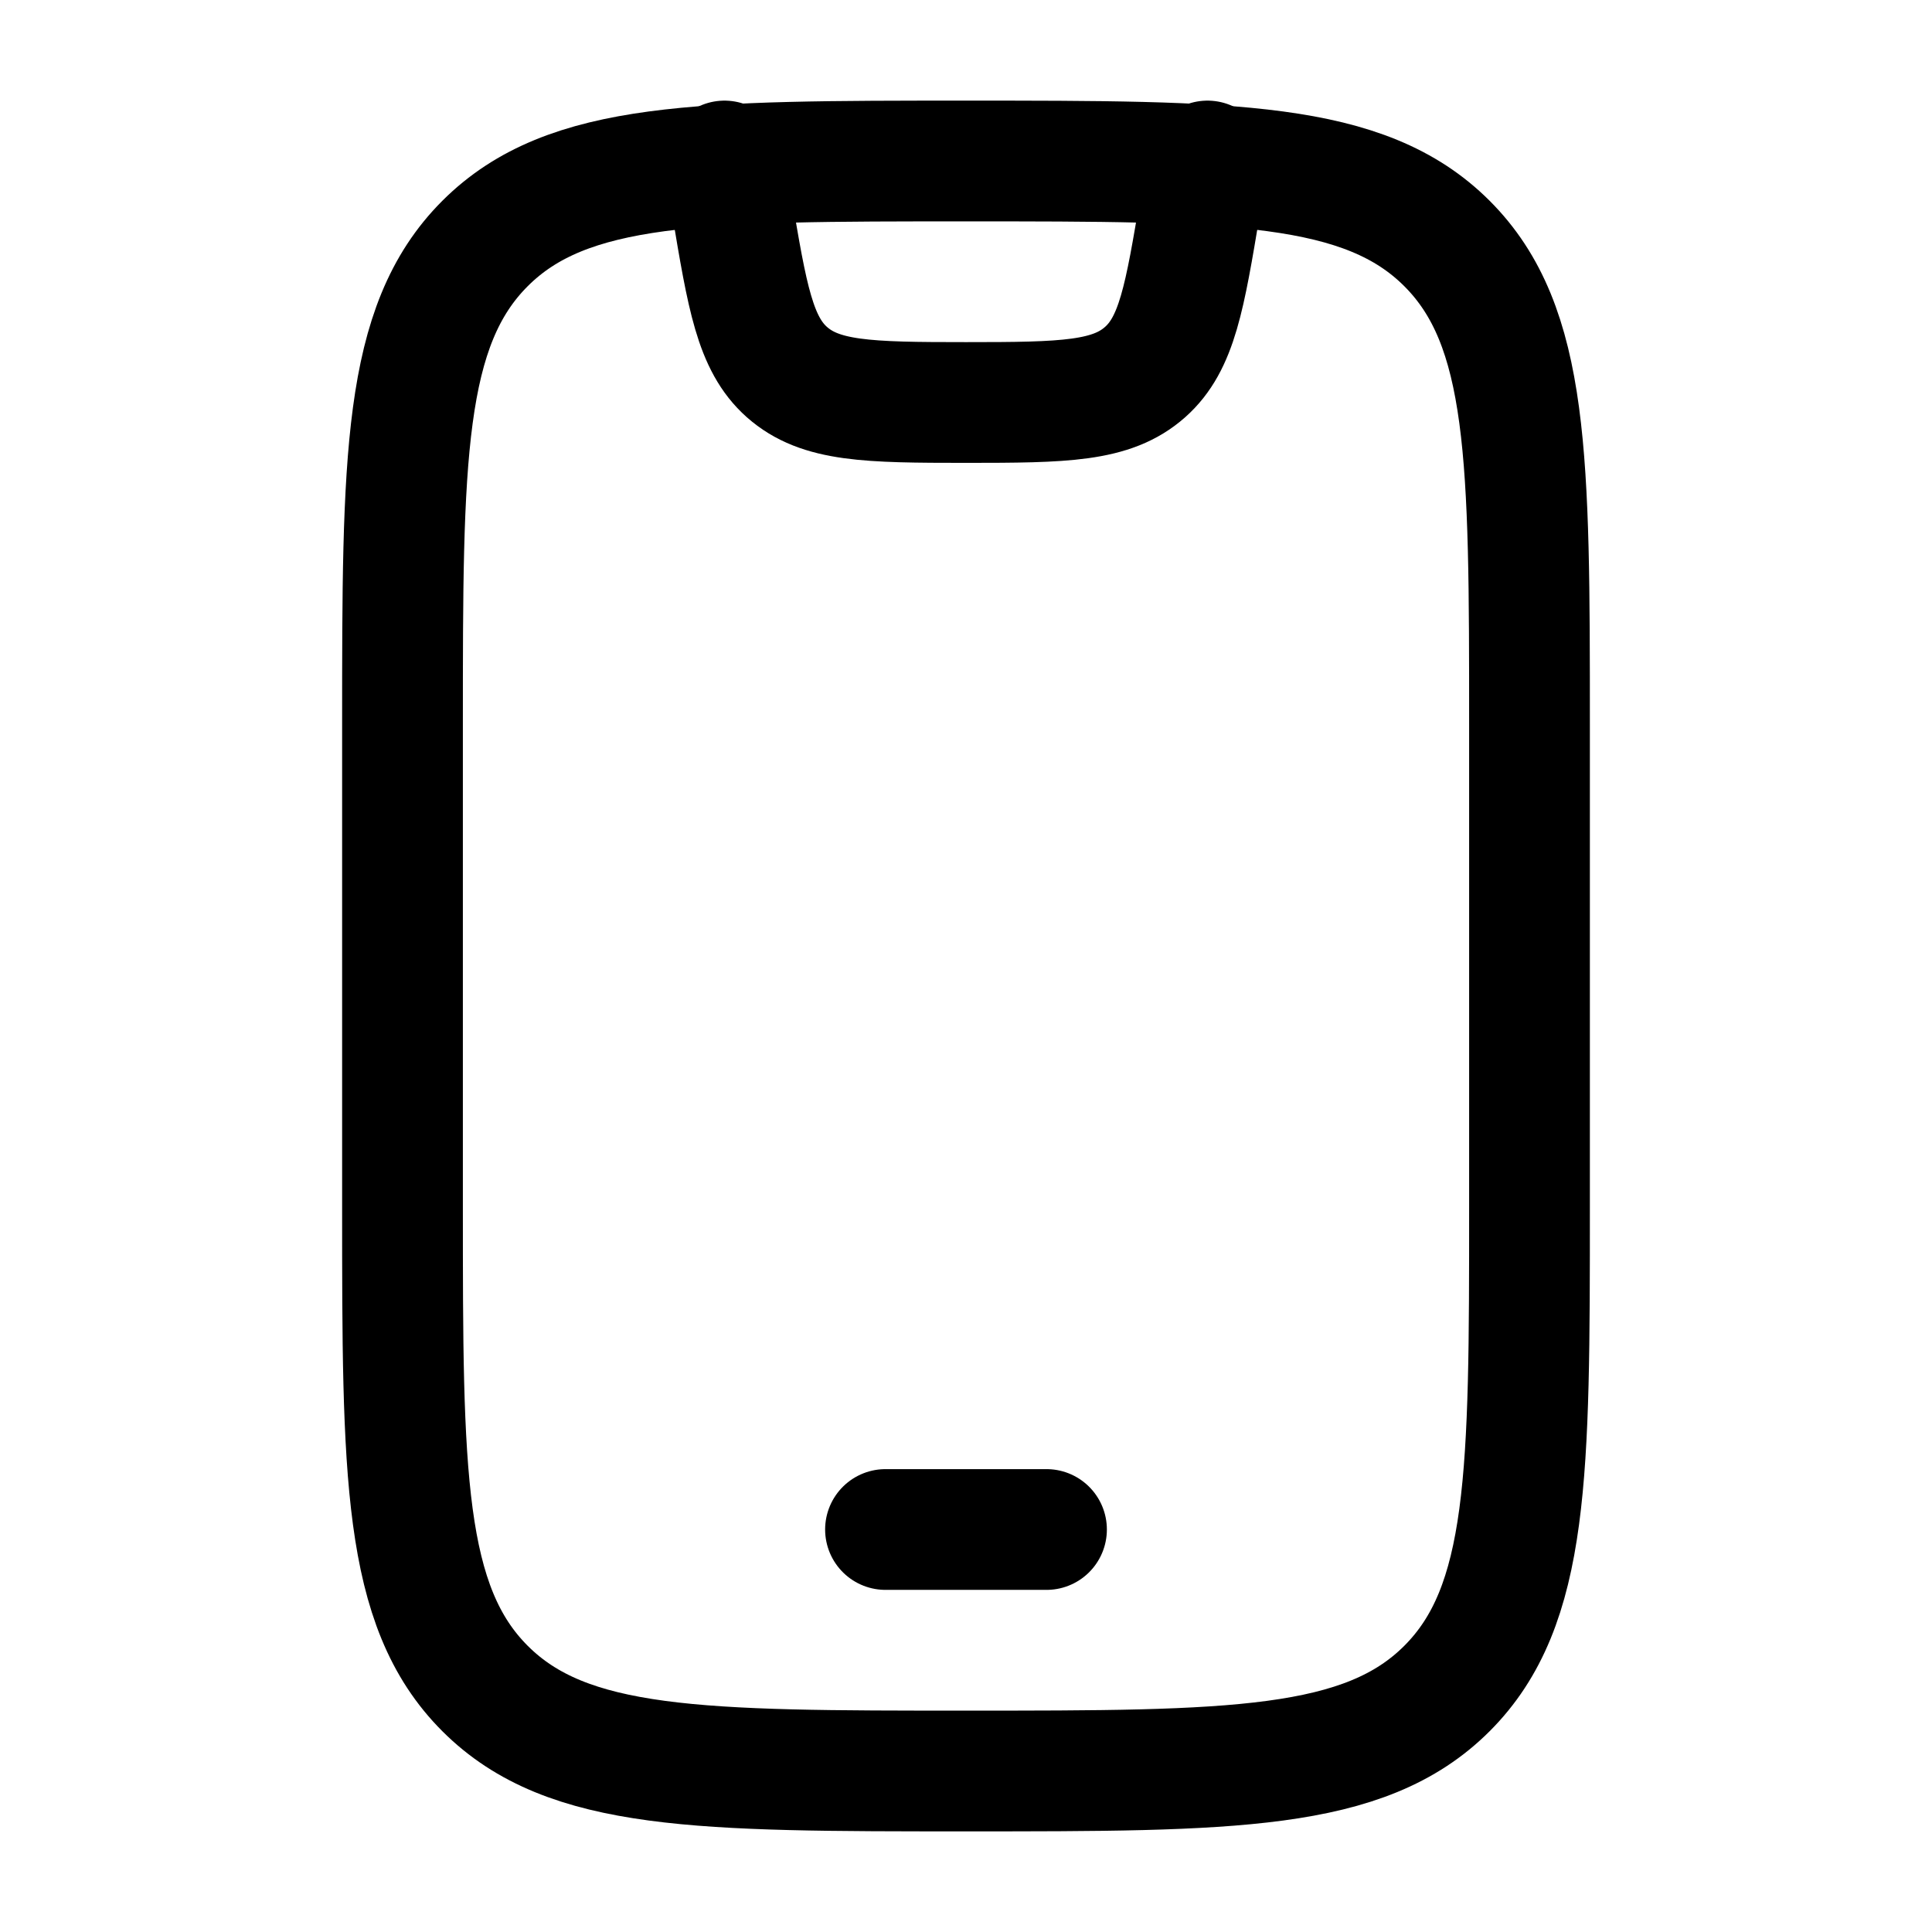 <svg xmlns="http://www.w3.org/2000/svg" width="1em" height="1em" viewBox="0 0 24 24"><g fill="none" stroke="currentColor" stroke-linecap="round" stroke-linejoin="round" stroke-width="1.5" color="currentColor"><path d="M5 9c0-3.3 0-4.95 1.025-5.975S8.7 2 12 2s4.95 0 5.975 1.025S19 5.7 19 9v6c0 3.3 0 4.95-1.025 5.975S15.3 22 12 22s-4.95 0-5.975-1.025S5 18.3 5 15zm6 10h2"/><path d="m9 2l.089.534c.193 1.157.29 1.736.686 2.088C10.19 4.989 10.776 5 12 5s1.81-.01 2.225-.378c.397-.352.493-.93.686-2.088L15 2"/></g></svg>